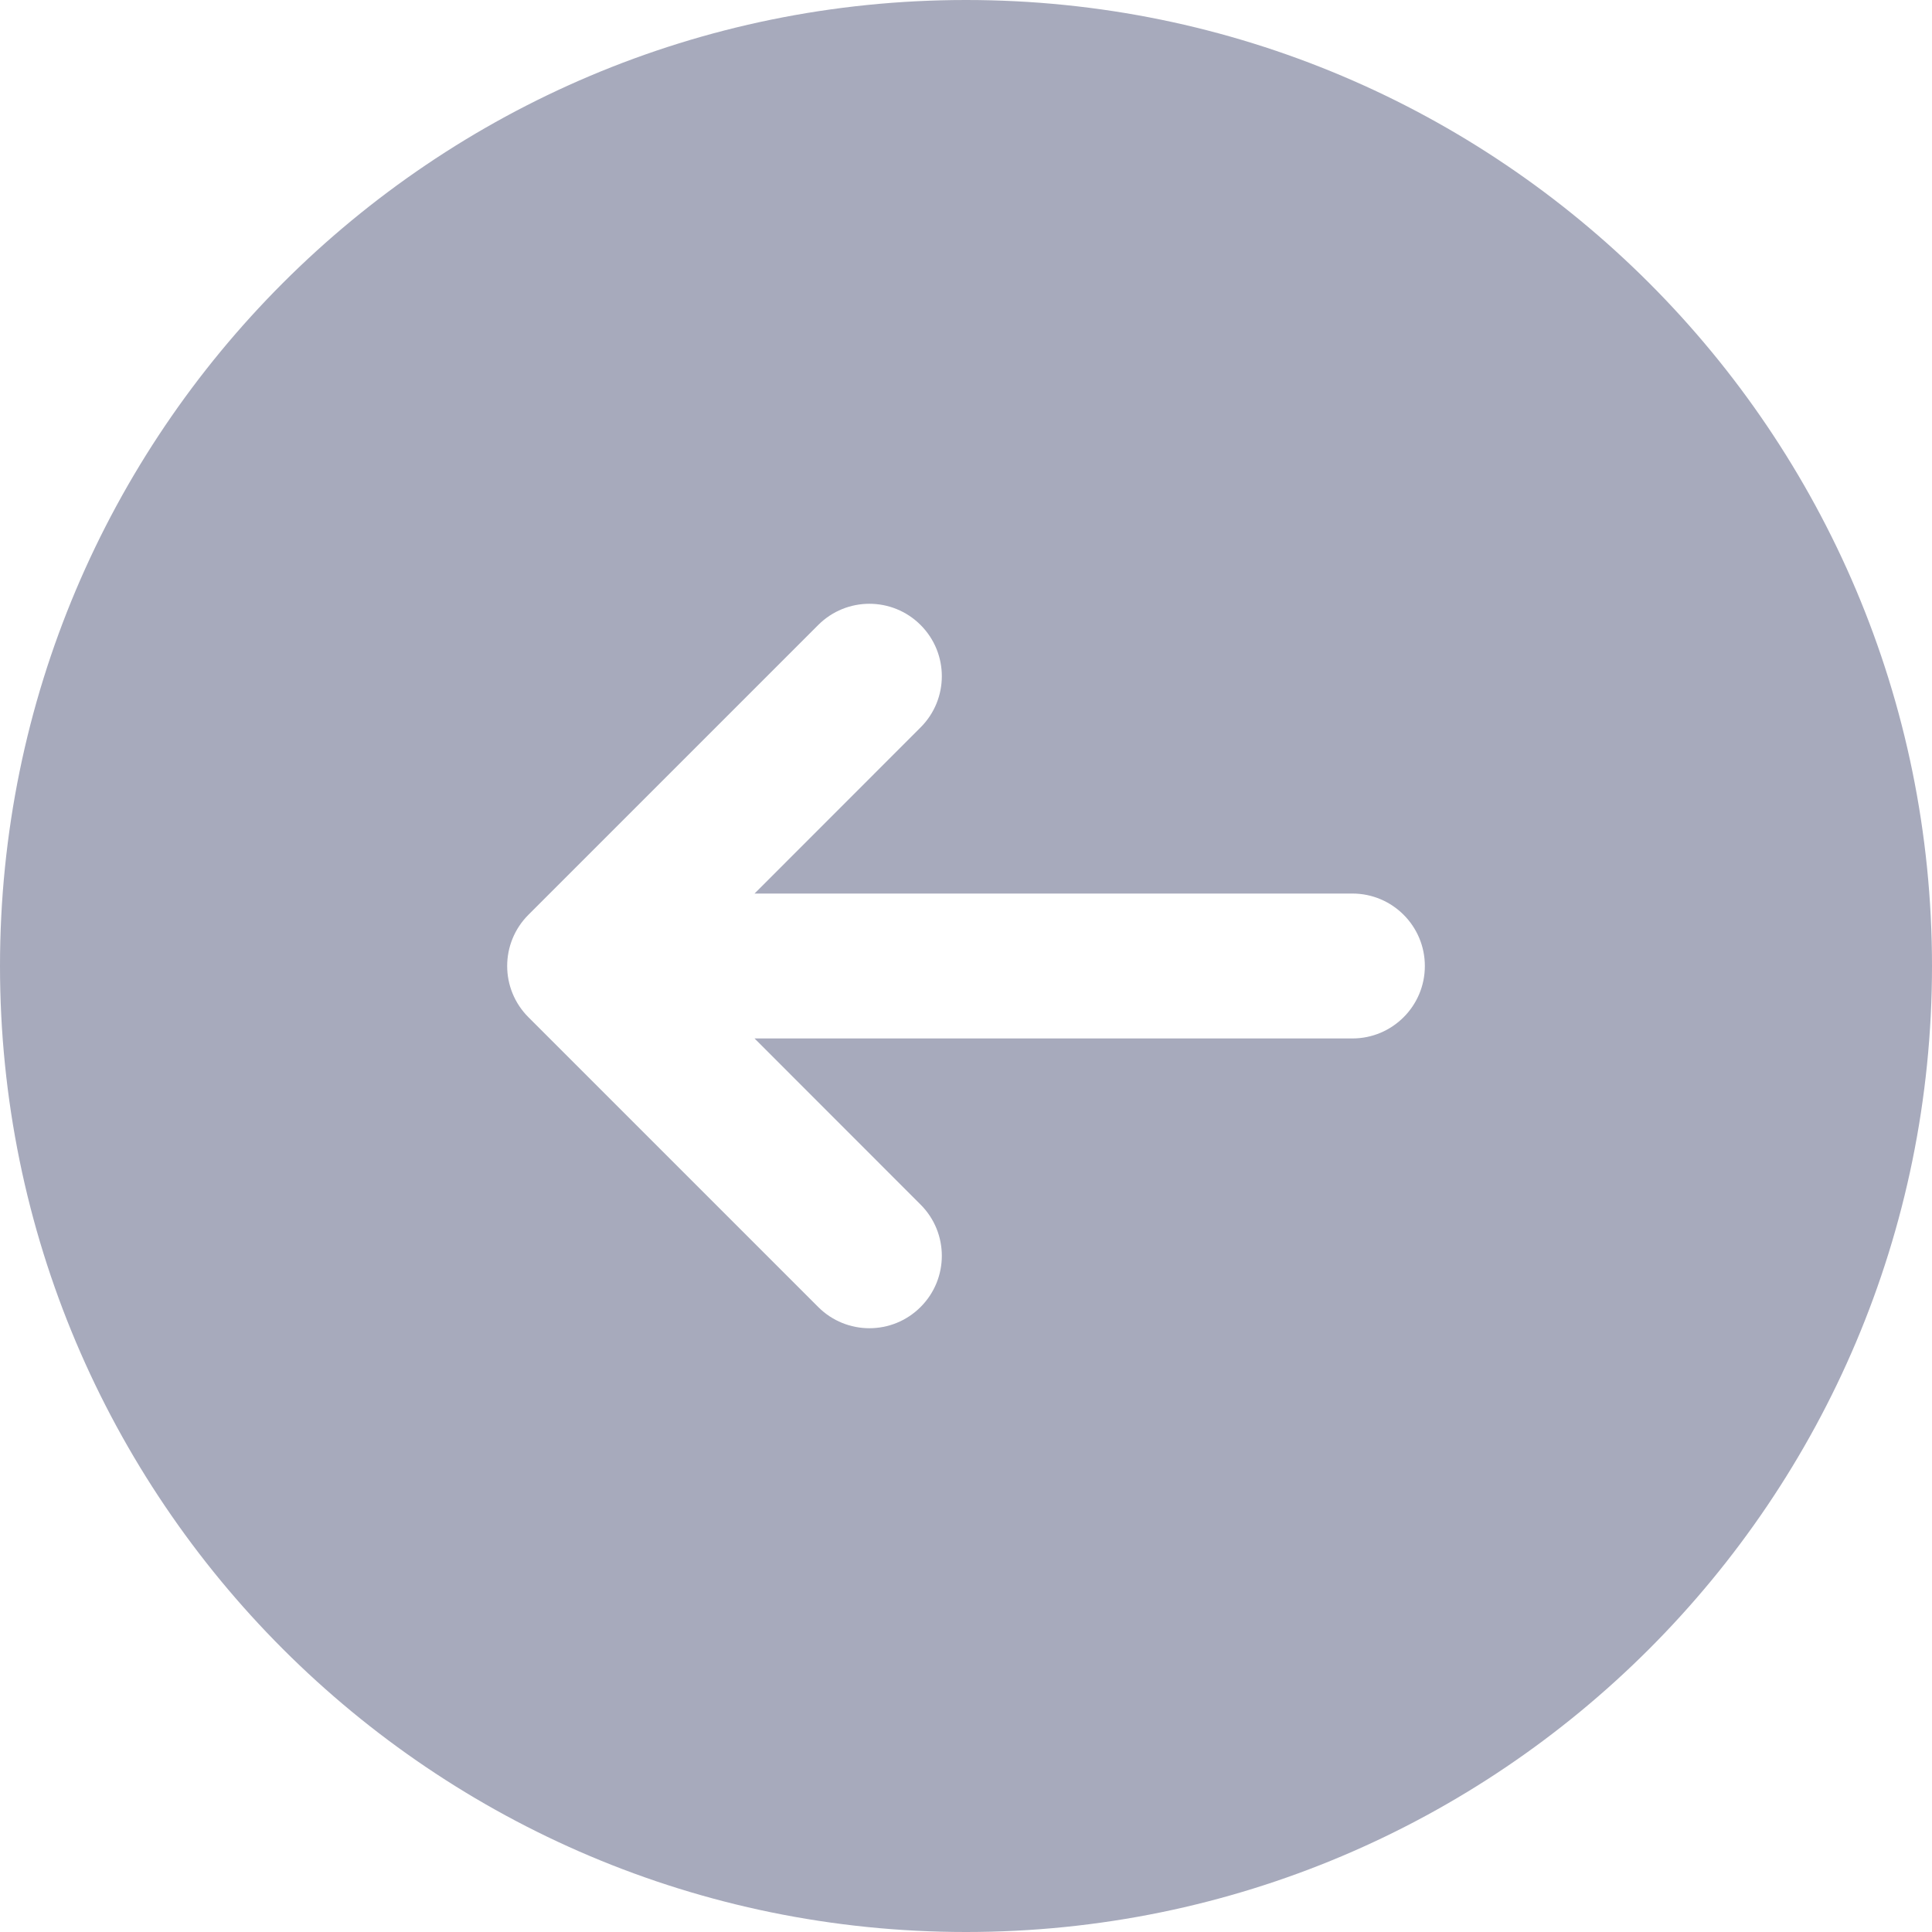 <svg width="20" height="20" viewBox="0 0 20 20" fill="none" xmlns="http://www.w3.org/2000/svg">
<g id="arrow left circle">
<path id="Combo shape" fill-rule="evenodd" clip-rule="evenodd" d="M10 20C15.523 20 20 15.523 20 10C20 4.477 15.523 0 10 0C4.477 0 0 4.477 0 10C0 15.523 4.477 20 10 20ZM8.47 6.47L5.47 9.47C5.177 9.763 5.177 10.237 5.47 10.53L8.47 13.53C8.763 13.823 9.237 13.823 9.53 13.53C9.823 13.237 9.823 12.763 9.53 12.47L7.811 10.75H14C14.414 10.75 14.75 10.414 14.75 10C14.75 9.586 14.414 9.25 14 9.25H7.811L9.53 7.53C9.823 7.237 9.823 6.763 9.53 6.47C9.237 6.177 8.763 6.177 8.47 6.47Z" fill="#A7AABC"/>
</g>
</svg>
